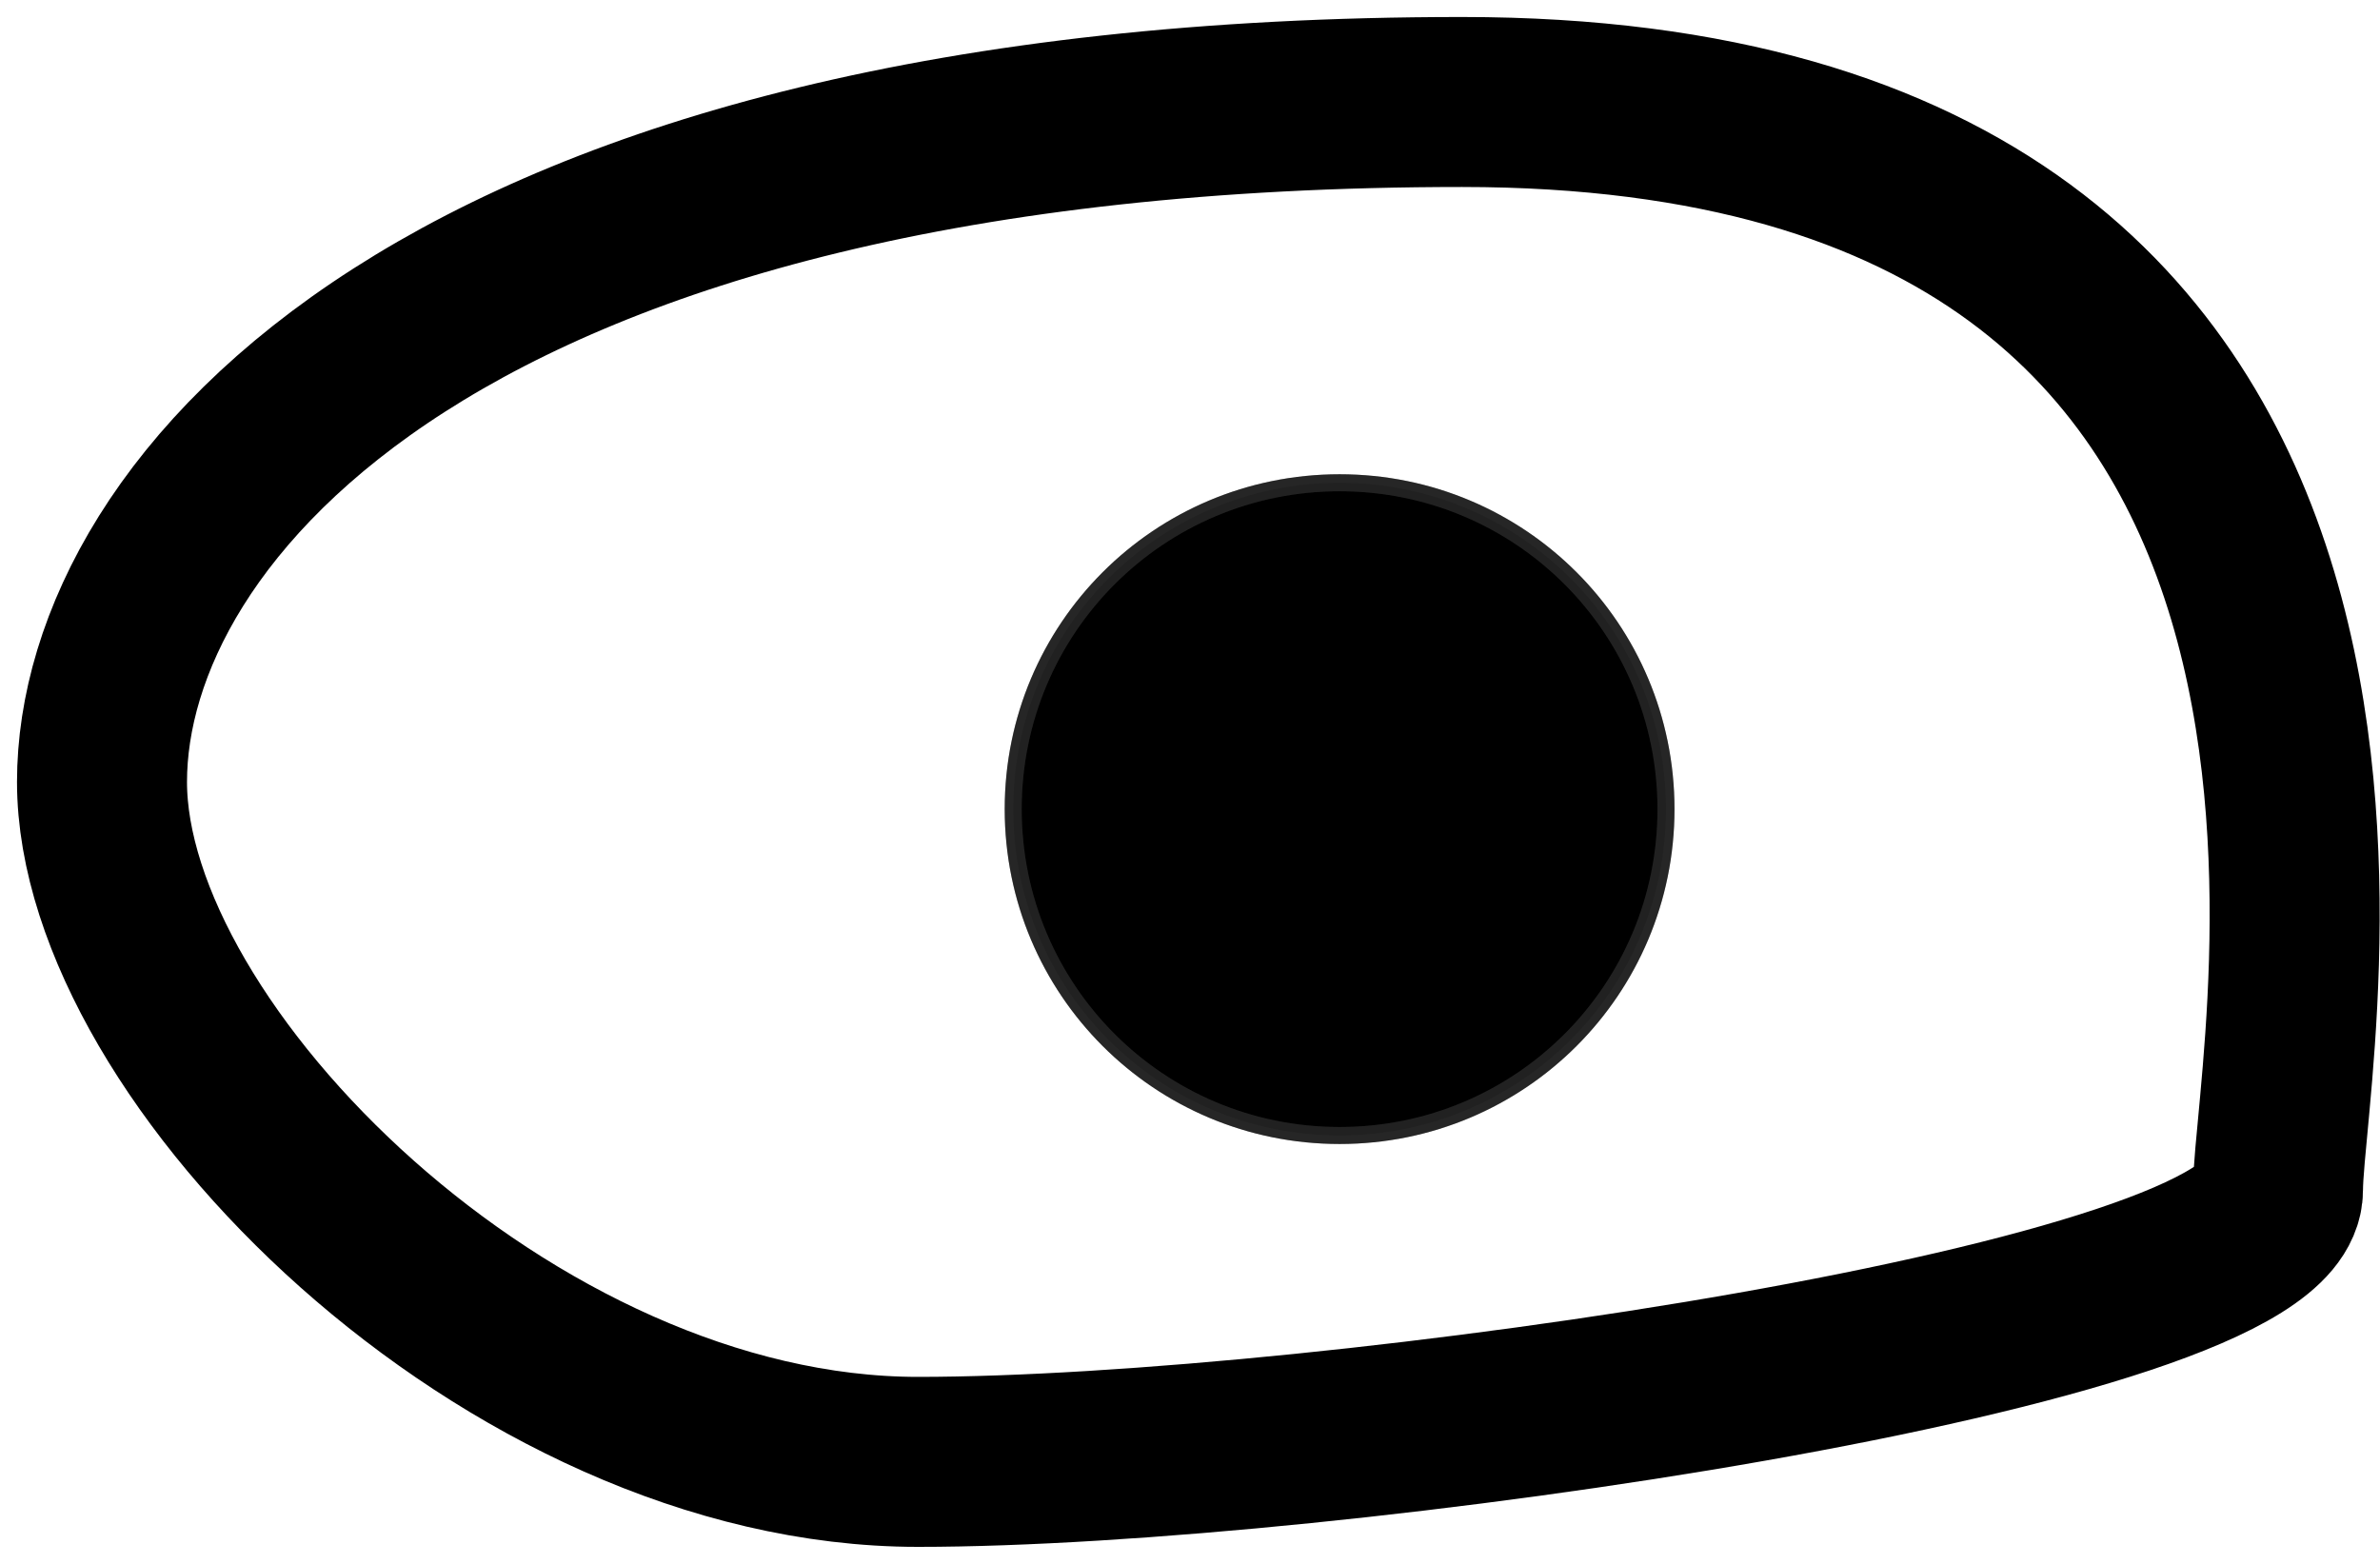 <svg xmlns="http://www.w3.org/2000/svg" viewBox="0 0 70 46" width="70" height="46">
	<defs>
		<pattern id="star" x="10" y="10" width="1" height="1" patternUnits="userSpaceOnUse">
		  <polygon points="0,0 2,5 0,10 5,8 10,10 8,5 10,0 5,2" />
		</pattern>
	</defs>
	<style>
		tspan { white-space:pre }
		.shp0 { fill: #ffffff;stroke: #000000;stroke-width: 5 }
		.black{fill:#000000;}
		.eyeColor { fill:$[eyeColor];stroke:#272727;stroke-width:0.5}
	</style>
	<g id="eye8">
		<path id="Shape 10" class="shp0" d="M67 35C67 31 73 3 43 3C13 3 3 15 3 23C3 31 15 43 27 43C39 43 67 39 67 35Z" />
		<path class="eyeColor" d="M39.4 33.4C34.088 33.4 29.8 29.112 29.8 23.8 29.8 18.488 34.088 14.2 39.4 14.2 44.712 14.2 49 18.488 49 23.8 49 29.112 44.712 33.4 39.4 33.4Z" />
		<path id="Shape 10" class="black" d="M39.7 27.7C37.044 27.7 34.9 25.556 34.9 22.9 34.9 20.244 37.044 18.1 39.7 18.1 42.356 18.1 44.5 20.244 44.5 22.9 44.5 25.556 42.356 27.7 39.7 27.7Z" />
		<path fill="url(#star)" opacity="0.3" stroke="#272727" stroke-width="0.5" d="M39.4 33.4C34.088 33.4 29.8 29.112 29.8 23.8 29.8 18.488 34.088 14.2 39.4 14.2 44.712 14.2 49 18.488 49 23.8 49 29.112 44.712 33.4 39.4 33.4Z" />
	</g>
</svg>